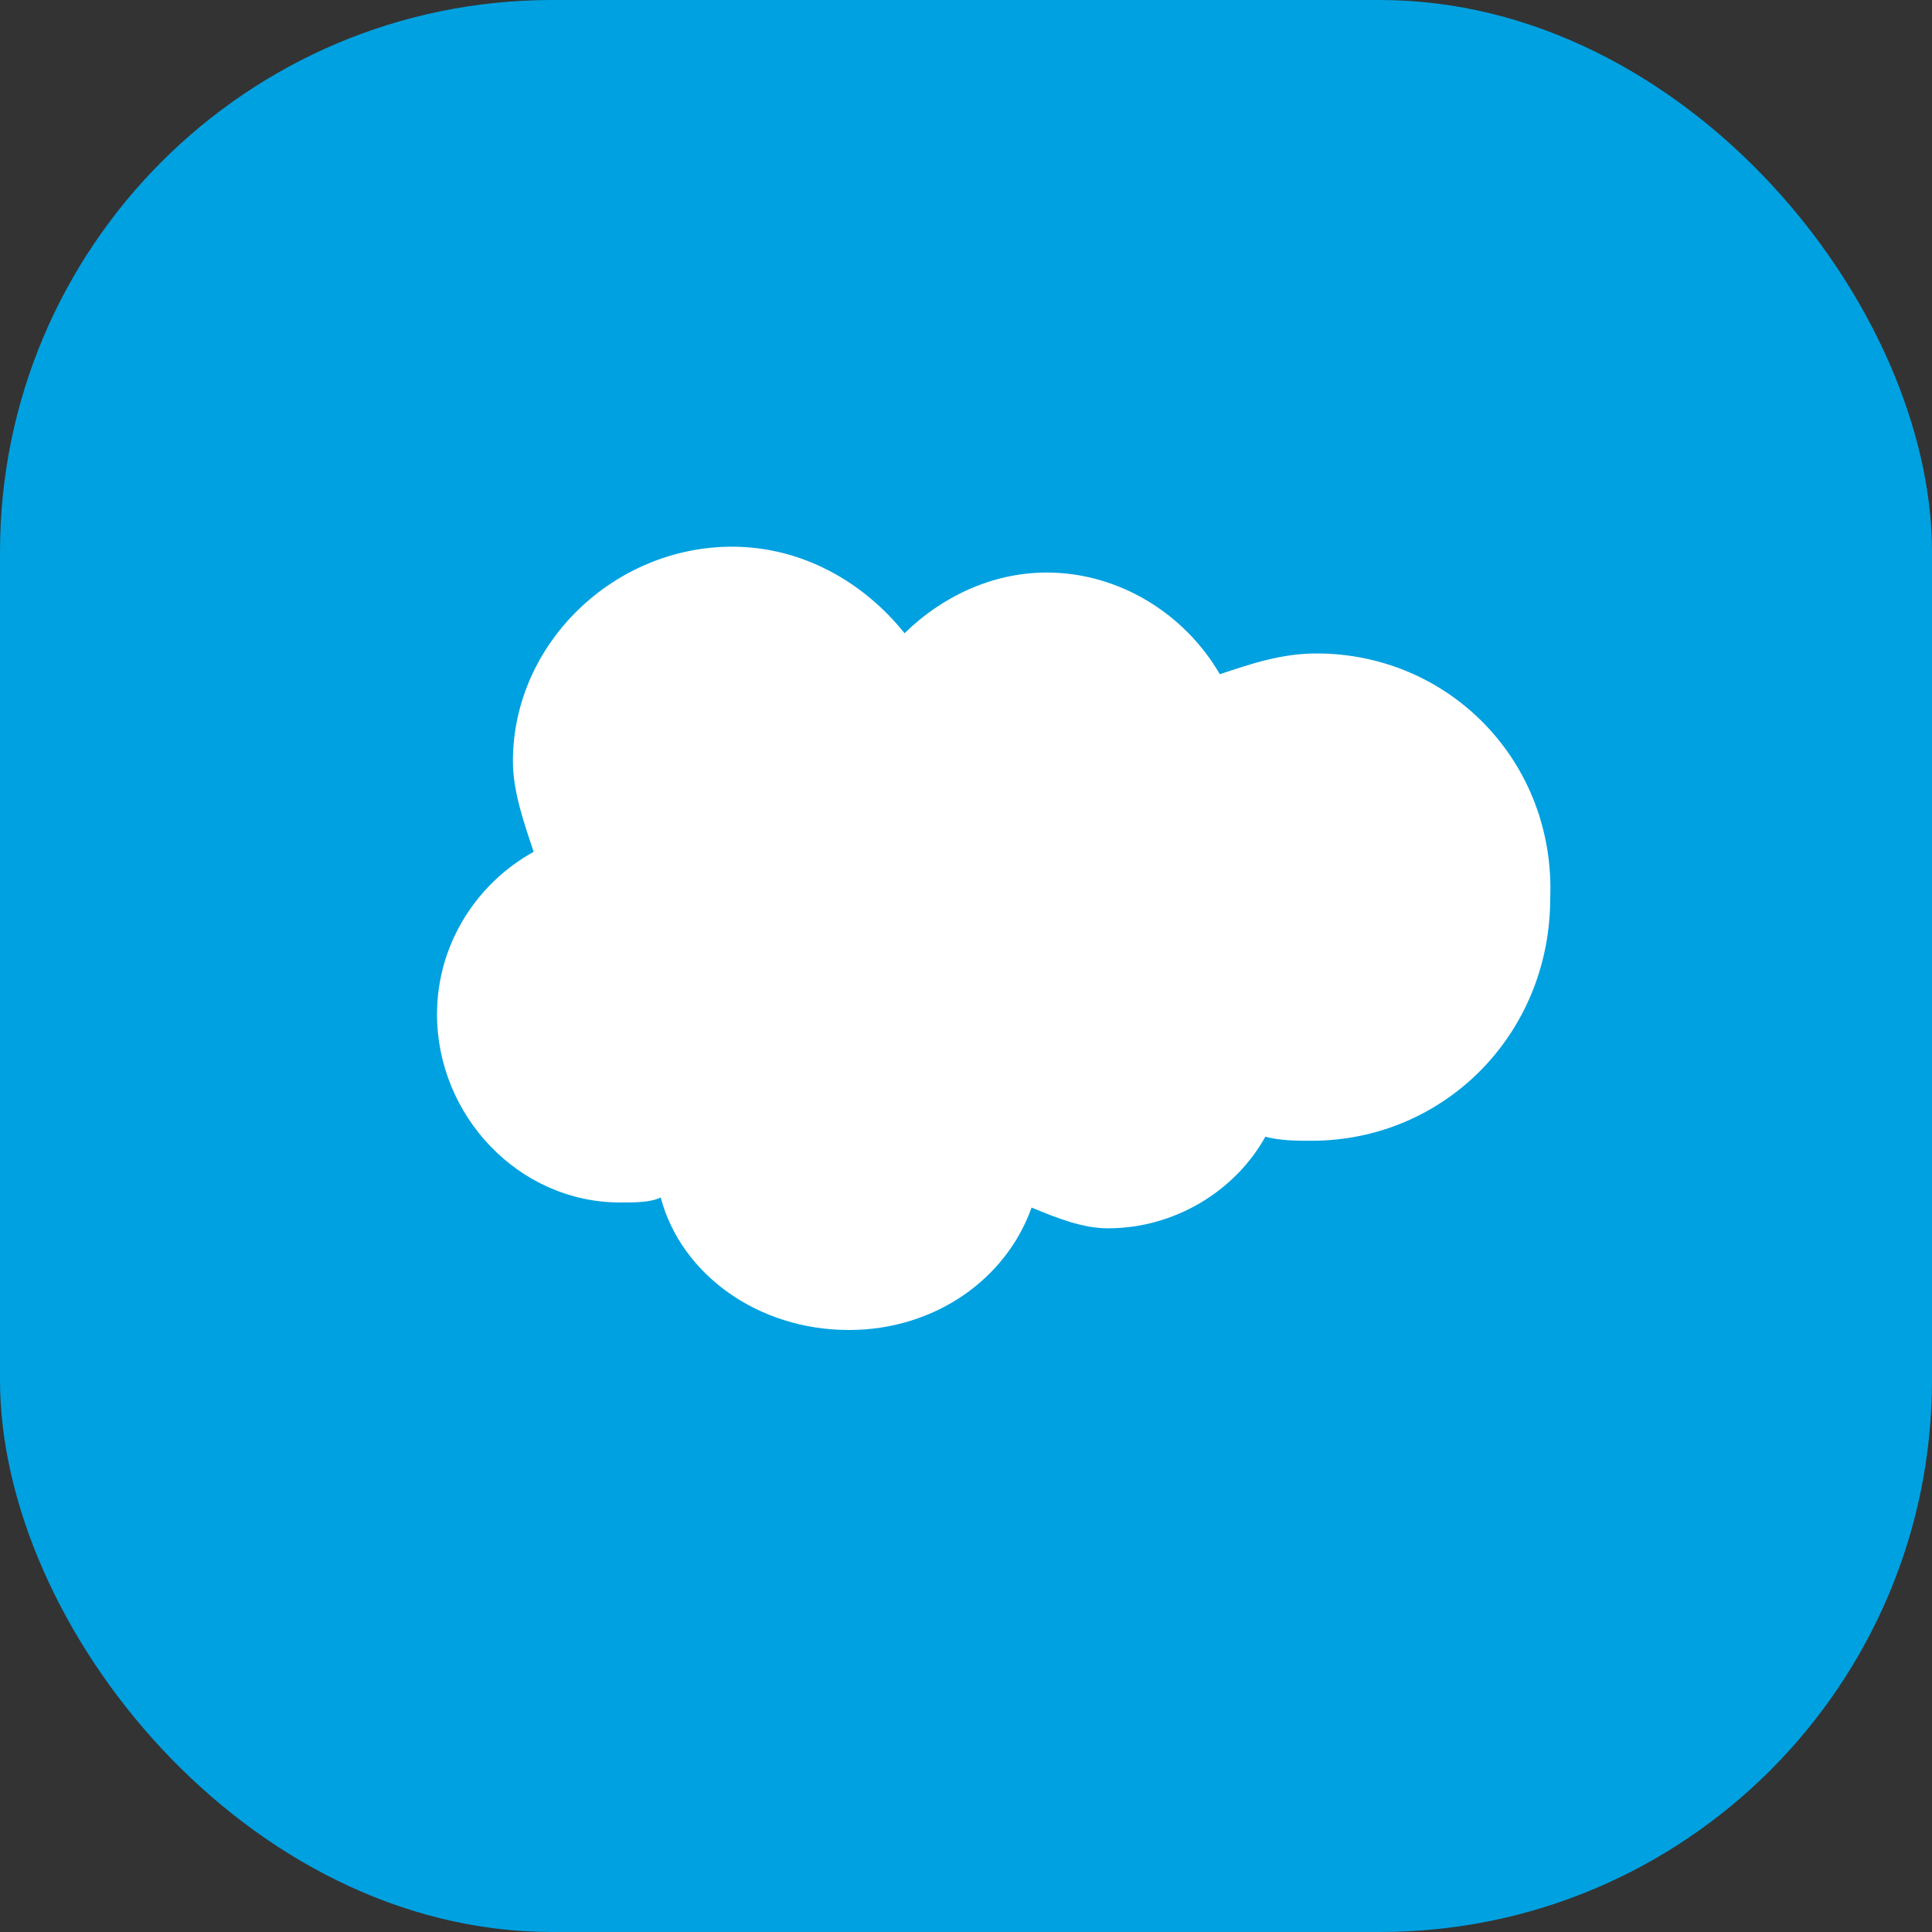 <svg width="35" height="35" viewBox="0 0 35 35" fill="none" xmlns="http://www.w3.org/2000/svg">
<rect x="0" y="0" width="35" height="35" fill="#333333" stroke="none"/>
<rect width="35" height="35" rx="10" fill="#00A1E0"/>
<path d="M23.849 11.838C23.207 11.838 22.648 12.031 22.098 12.214C21.456 11.105 20.255 10.372 18.963 10.372C17.954 10.372 17.038 10.83 16.387 11.472C15.654 10.555 14.544 9.904 13.261 9.904C11.125 9.904 9.292 11.655 9.292 13.791C9.292 14.332 9.484 14.882 9.668 15.432C8.65 15.991 7.917 17.091 7.917 18.374C7.917 20.208 9.393 21.784 11.235 21.784C11.51 21.784 11.785 21.784 11.969 21.693C12.335 23.077 13.72 24.094 15.379 24.094C16.937 24.094 18.23 23.169 18.688 21.876C19.155 22.069 19.614 22.252 20.072 22.252C21.273 22.252 22.373 21.583 22.923 20.593C23.207 20.666 23.5 20.666 23.757 20.666C26.149 20.666 28.084 18.75 28.084 16.266C28.175 13.791 26.25 11.838 23.849 11.838Z" fill="white"/>
</svg>
